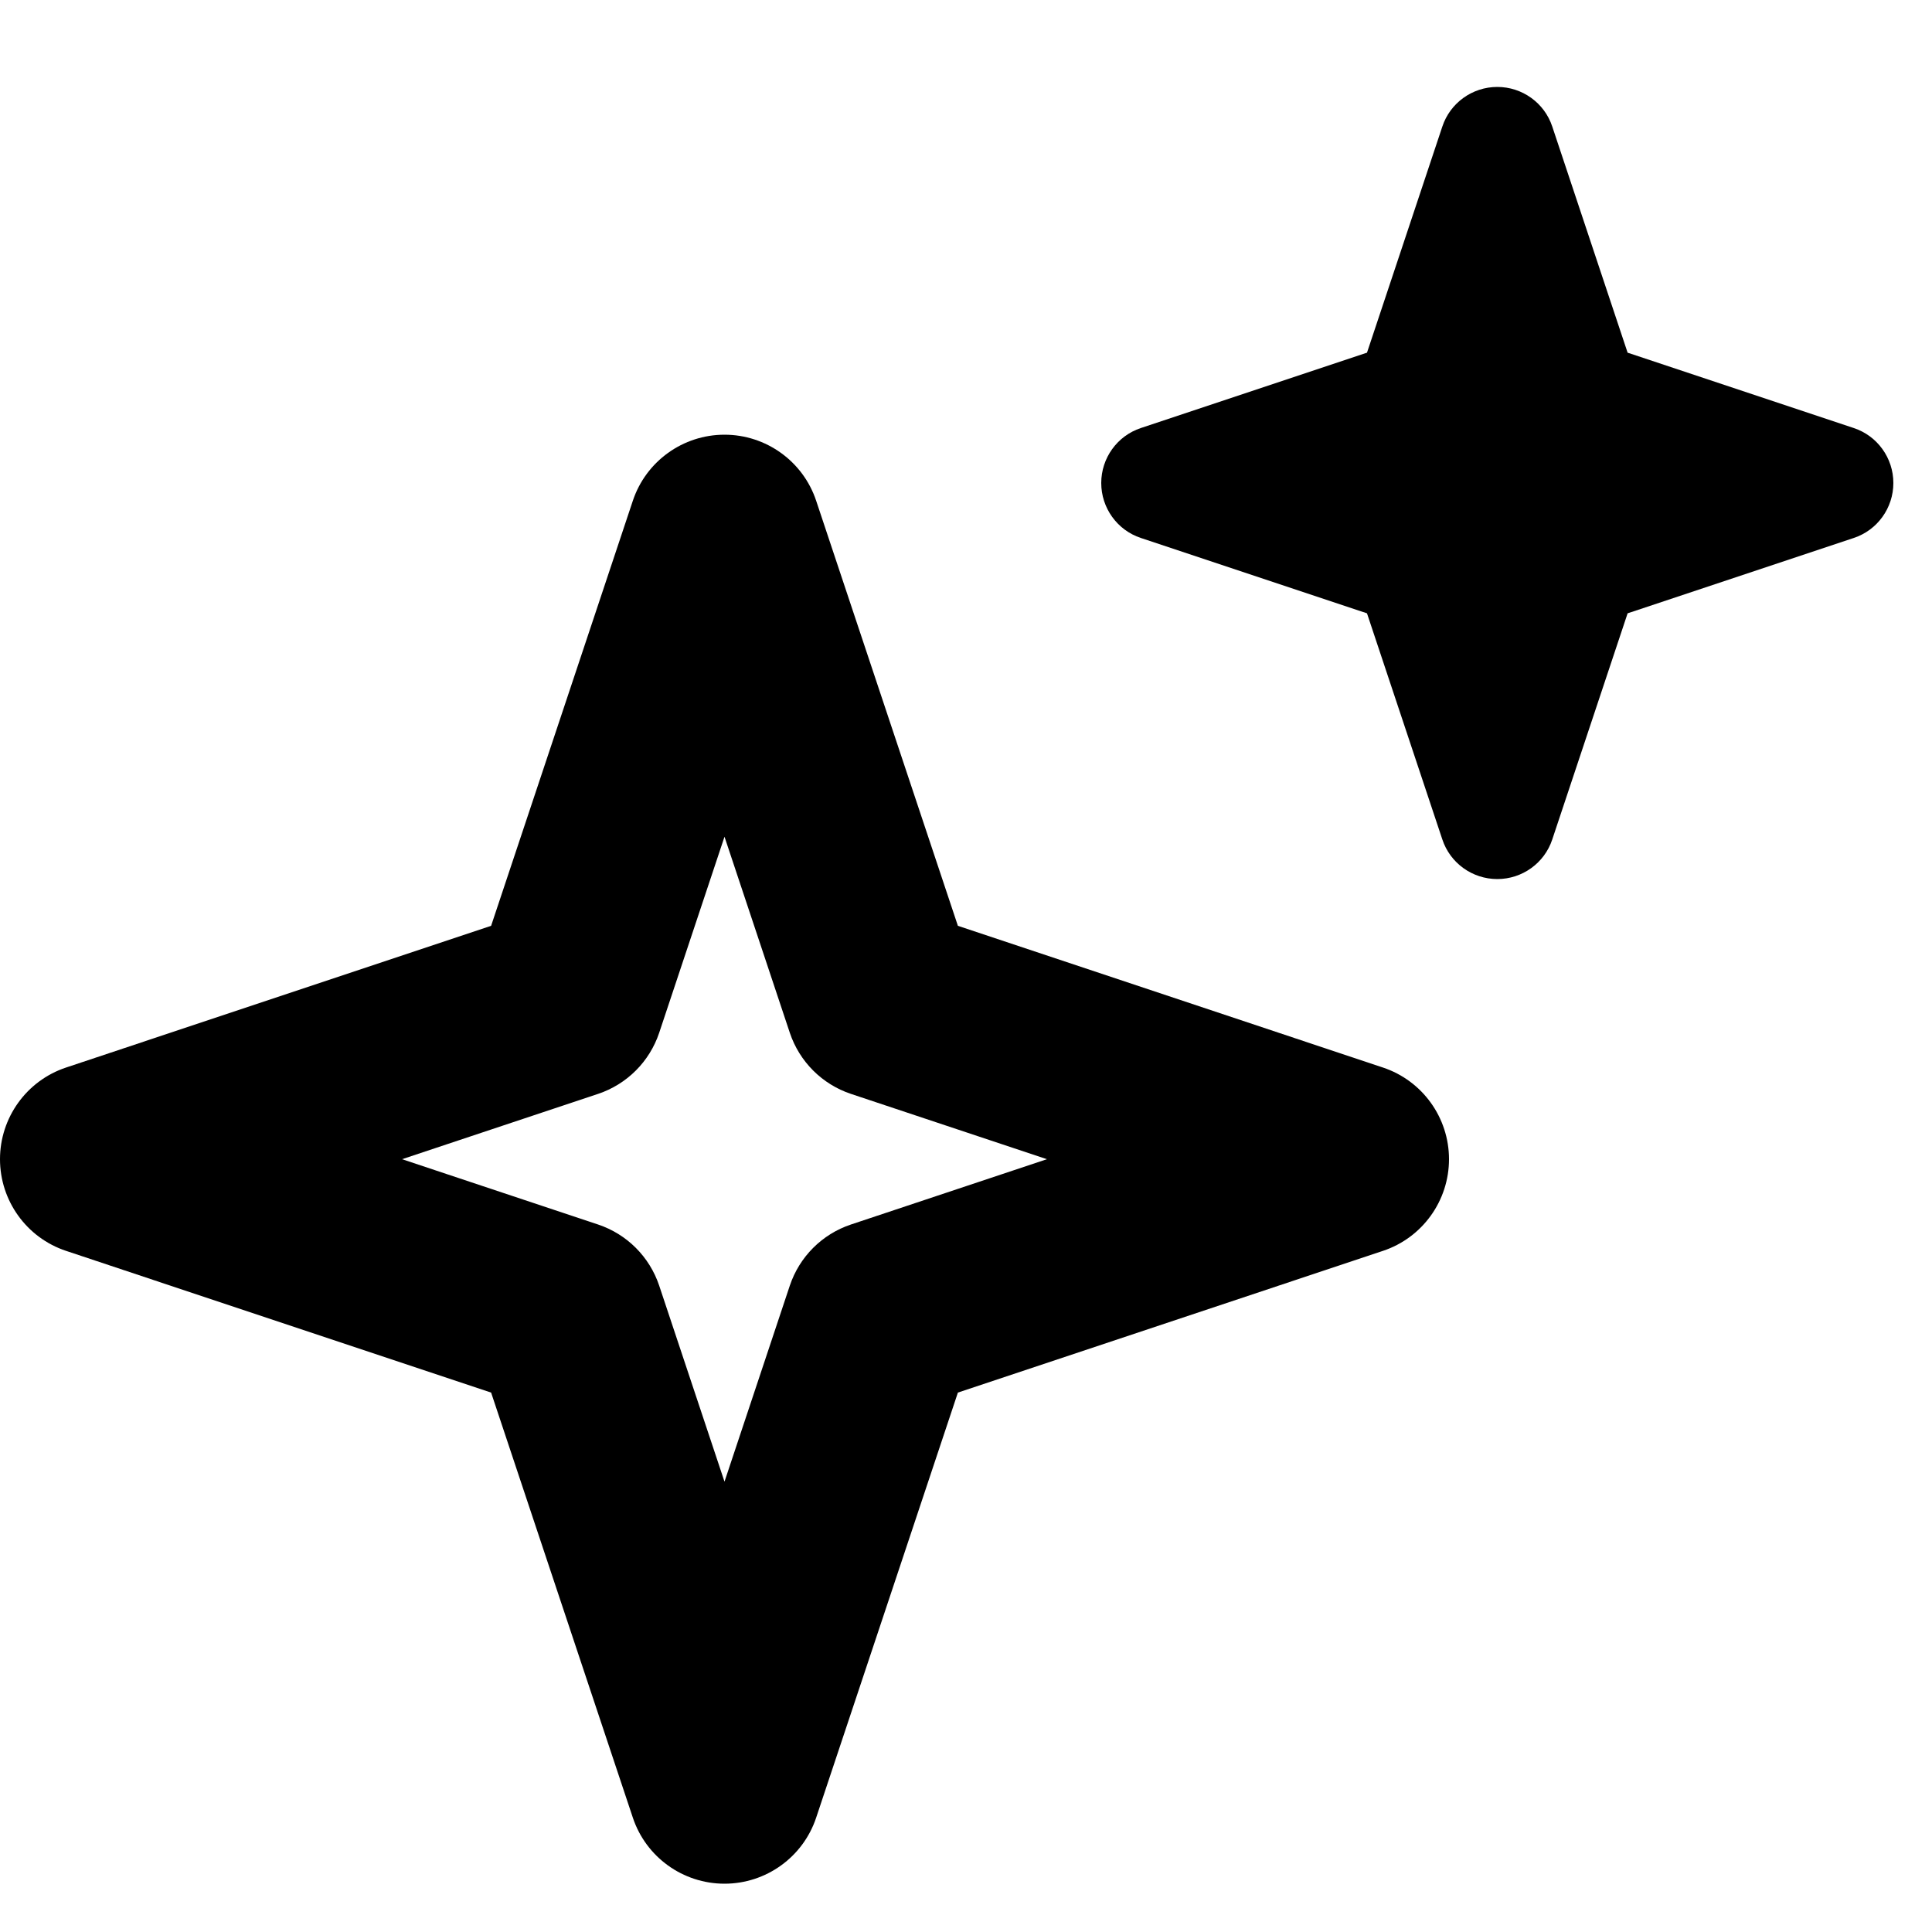 <svg width='22' height='22' viewBox='0 0 20 19' fill='none' xmlns='http://www.w3.org/2000/svg'>
    <path
    fillRule='evenodd'
    clipRule='evenodd'
    d='M7.5 4C7.93 4 8.313 4.275 8.449 4.684L9.916 9.084L14.316 10.551C14.725 10.687 15 11.07 15 11.5C15 11.93 14.725 12.313 14.316 12.449L9.916 13.916L8.449 18.316C8.313 18.725 7.93 19 7.5 19C7.07 19 6.687 18.725 6.551 18.316L5.084 13.916L0.684 12.449C0.275 12.313 0 11.93 0 11.5C0 11.07 0.275 10.687 0.684 10.551L5.084 9.084L6.551 4.684C6.687 4.275 7.07 4 7.5 4ZM7.5 8.162L6.824 10.191C6.724 10.49 6.49 10.724 6.191 10.824L4.162 11.5L6.191 12.176C6.49 12.276 6.724 12.51 6.824 12.809L7.5 14.838L8.176 12.809C8.276 12.51 8.51 12.276 8.809 12.176L10.838 11.5L8.809 10.824C8.51 10.724 8.276 10.49 8.176 10.191L7.5 8.162Z'
    fill='#000000'
    />
    <path
    fillRule='evenodd'
    clipRule='evenodd'
    d='M15.5 0.4C15.758 0.4 15.988 0.565 16.069 0.81L16.849 3.151L19.19 3.931C19.435 4.012 19.6 4.242 19.6 4.5C19.6 4.758 19.435 4.988 19.19 5.069L16.849 5.849L16.069 8.19C15.988 8.435 15.758 8.6 15.5 8.6C15.242 8.6 15.012 8.435 14.931 8.19L14.151 5.849L11.81 5.069C11.565 4.988 11.4 4.758 11.4 4.5C11.4 4.242 11.565 4.012 11.81 3.931L14.151 3.151L14.931 0.81C15.012 0.565 15.242 0.4 15.5 0.4Z'
    fill='#000000'
    />
</svg>